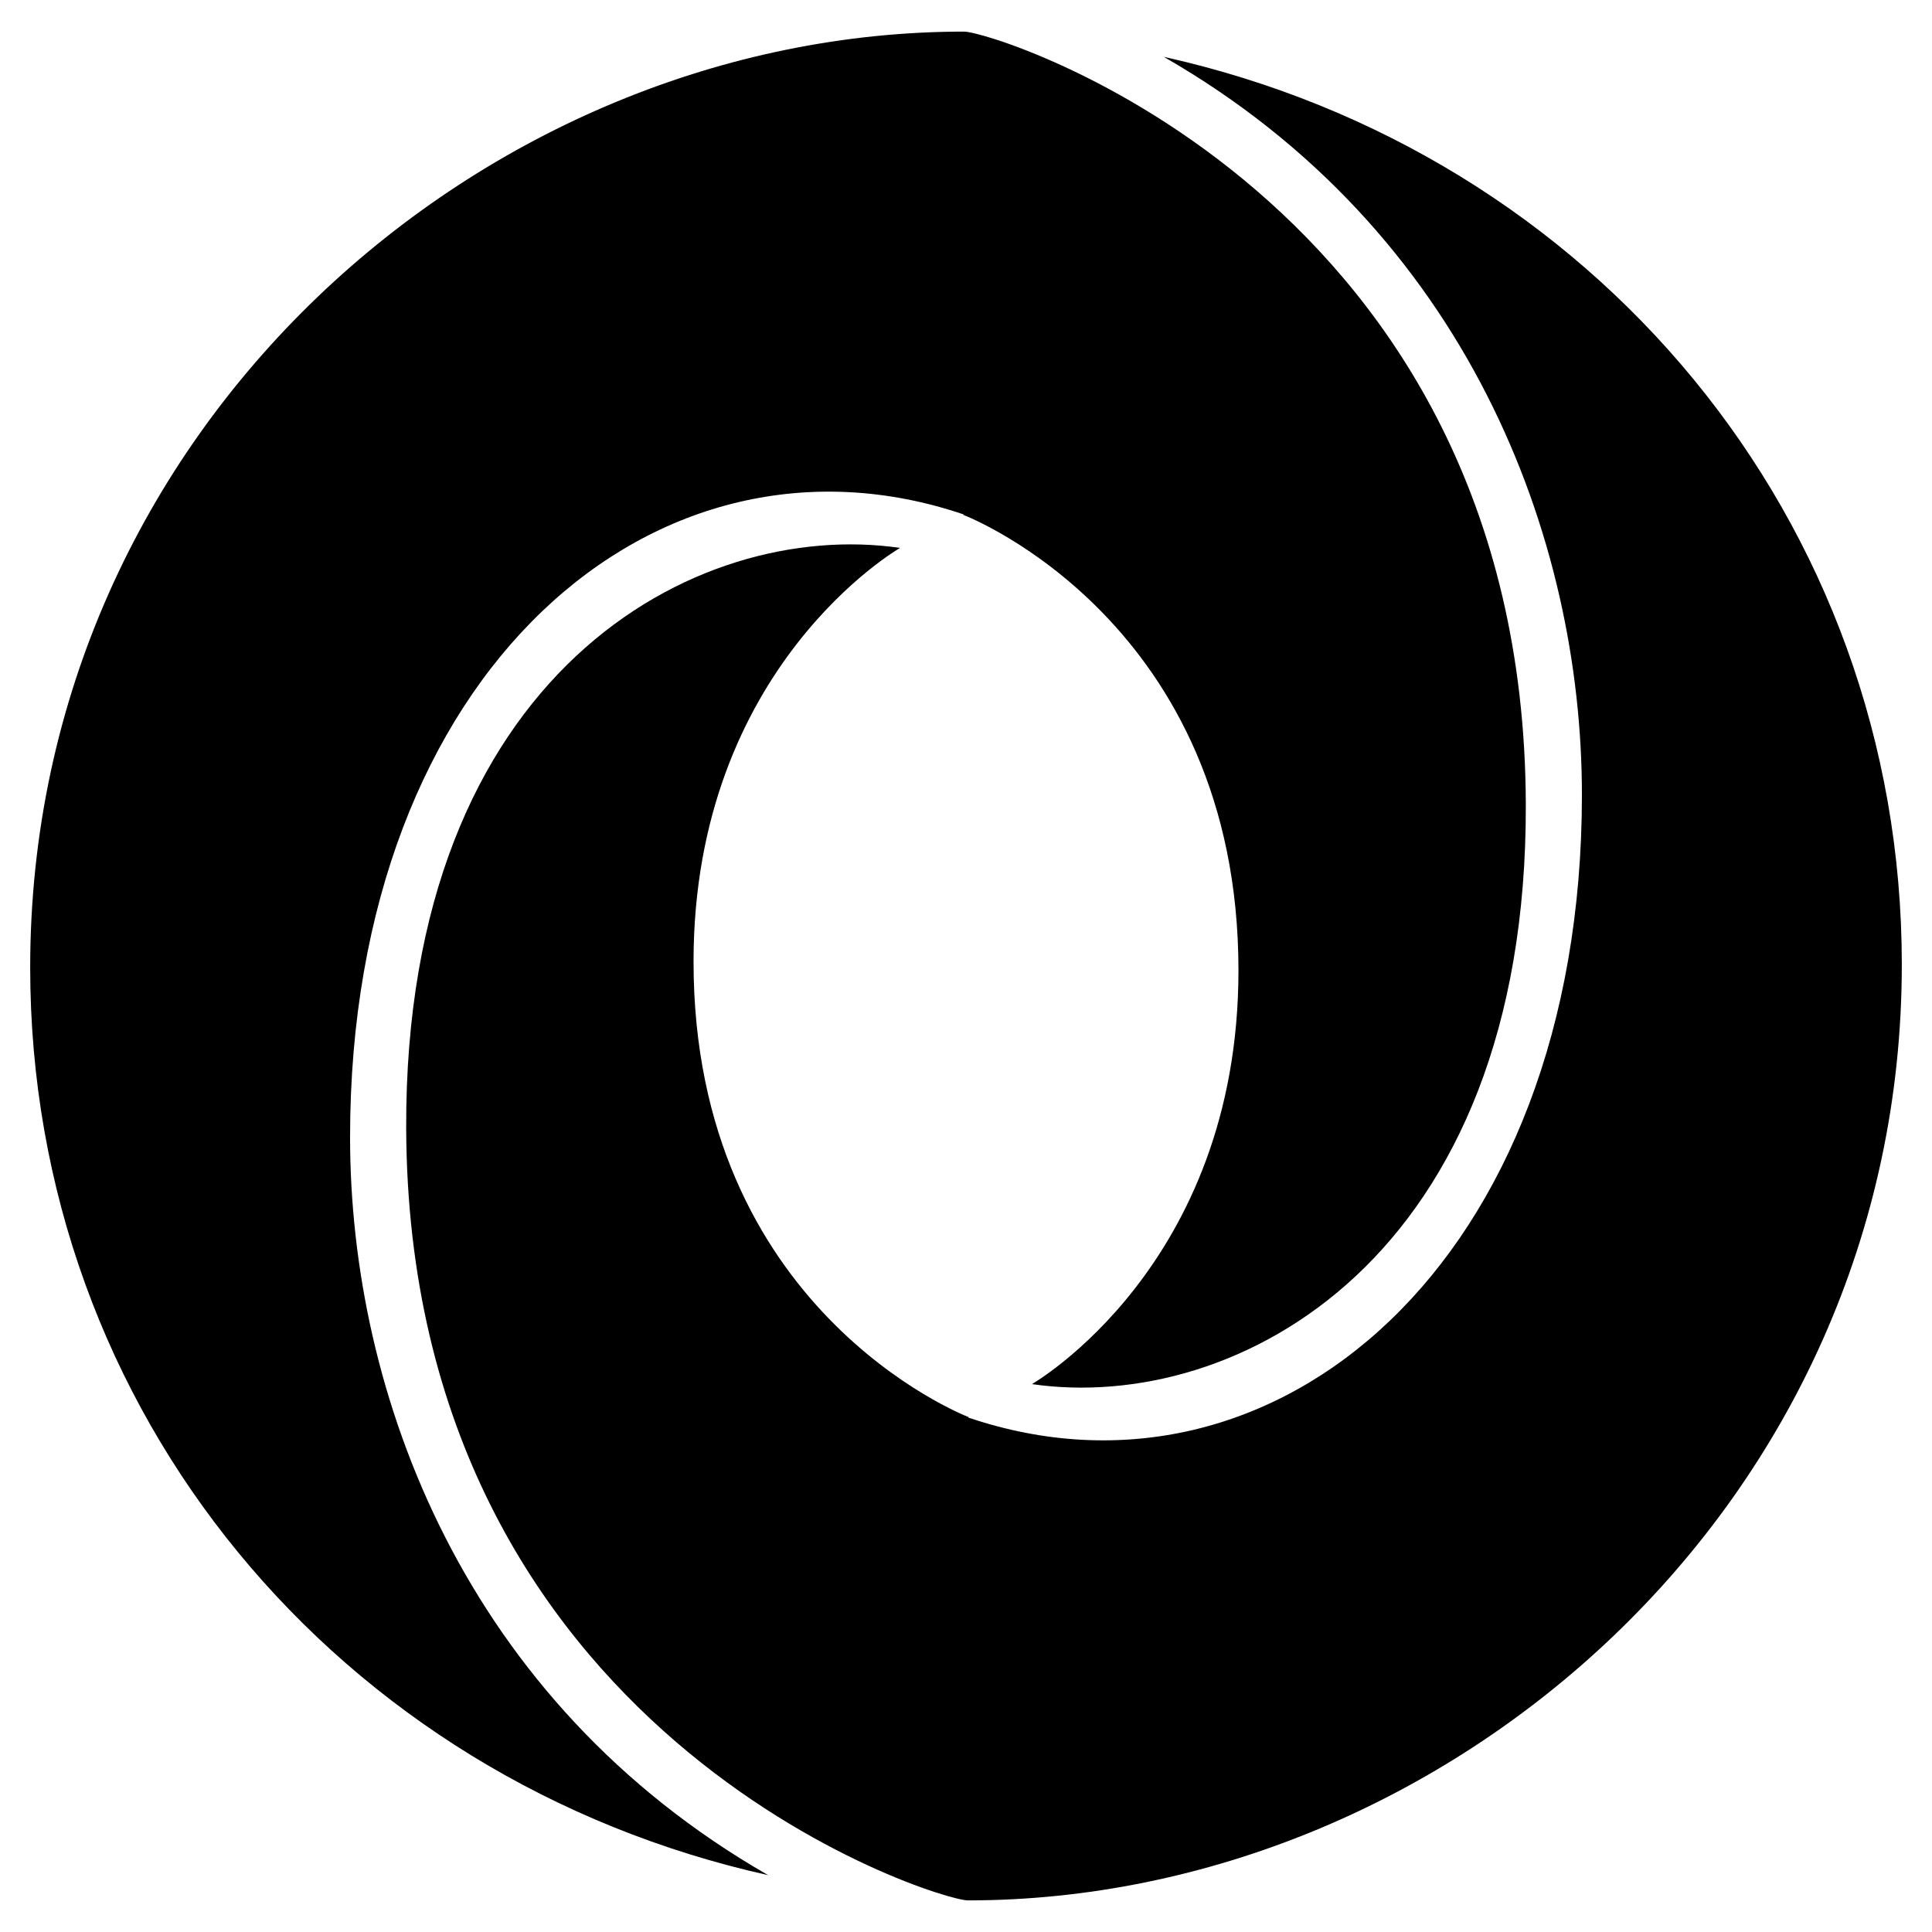 <svg xmlns="http://www.w3.org/2000/svg" width="1em" height="1em" viewBox="0 0 128 128"><path fill="currentColor" d="M45.949 63.71c0 22.998 17.853 30.038 18.223 30.175l.016.005l-.05.021h-.001v.001h.001c20.306 6.899 40.668-10.261 40.668-41.251c0-17.054-7.595-37.361-27.7-48.894C105.528 10.083 126 34.393 126 63.903c0 35.822-30.182 62.003-61.873 62.003c-2.078 0-37.078-10.935-37.216-51.164c-.103-30.18 19.208-40.406 32.72-38.442c.009.003-13.682 7.806-13.682 27.41"/><path fill="currentColor" fill-rule="evenodd" d="M82.051 64.29c0-22.998-17.853-30.038-18.223-30.175l-.016-.005l.05-.021h.001v-.001h-.001C43.556 27.19 23.193 44.35 23.193 75.34c0 17.054 7.595 37.361 27.7 48.894C22.472 117.917 2 93.607 2 64.097C2 28.275 32.182 2.094 63.873 2.094c2.078 0 37.078 10.935 37.216 51.164c.103 30.18-19.207 40.406-32.72 38.443c-.009-.004 13.682-7.807 13.682-27.411" clip-rule="evenodd"/></svg>